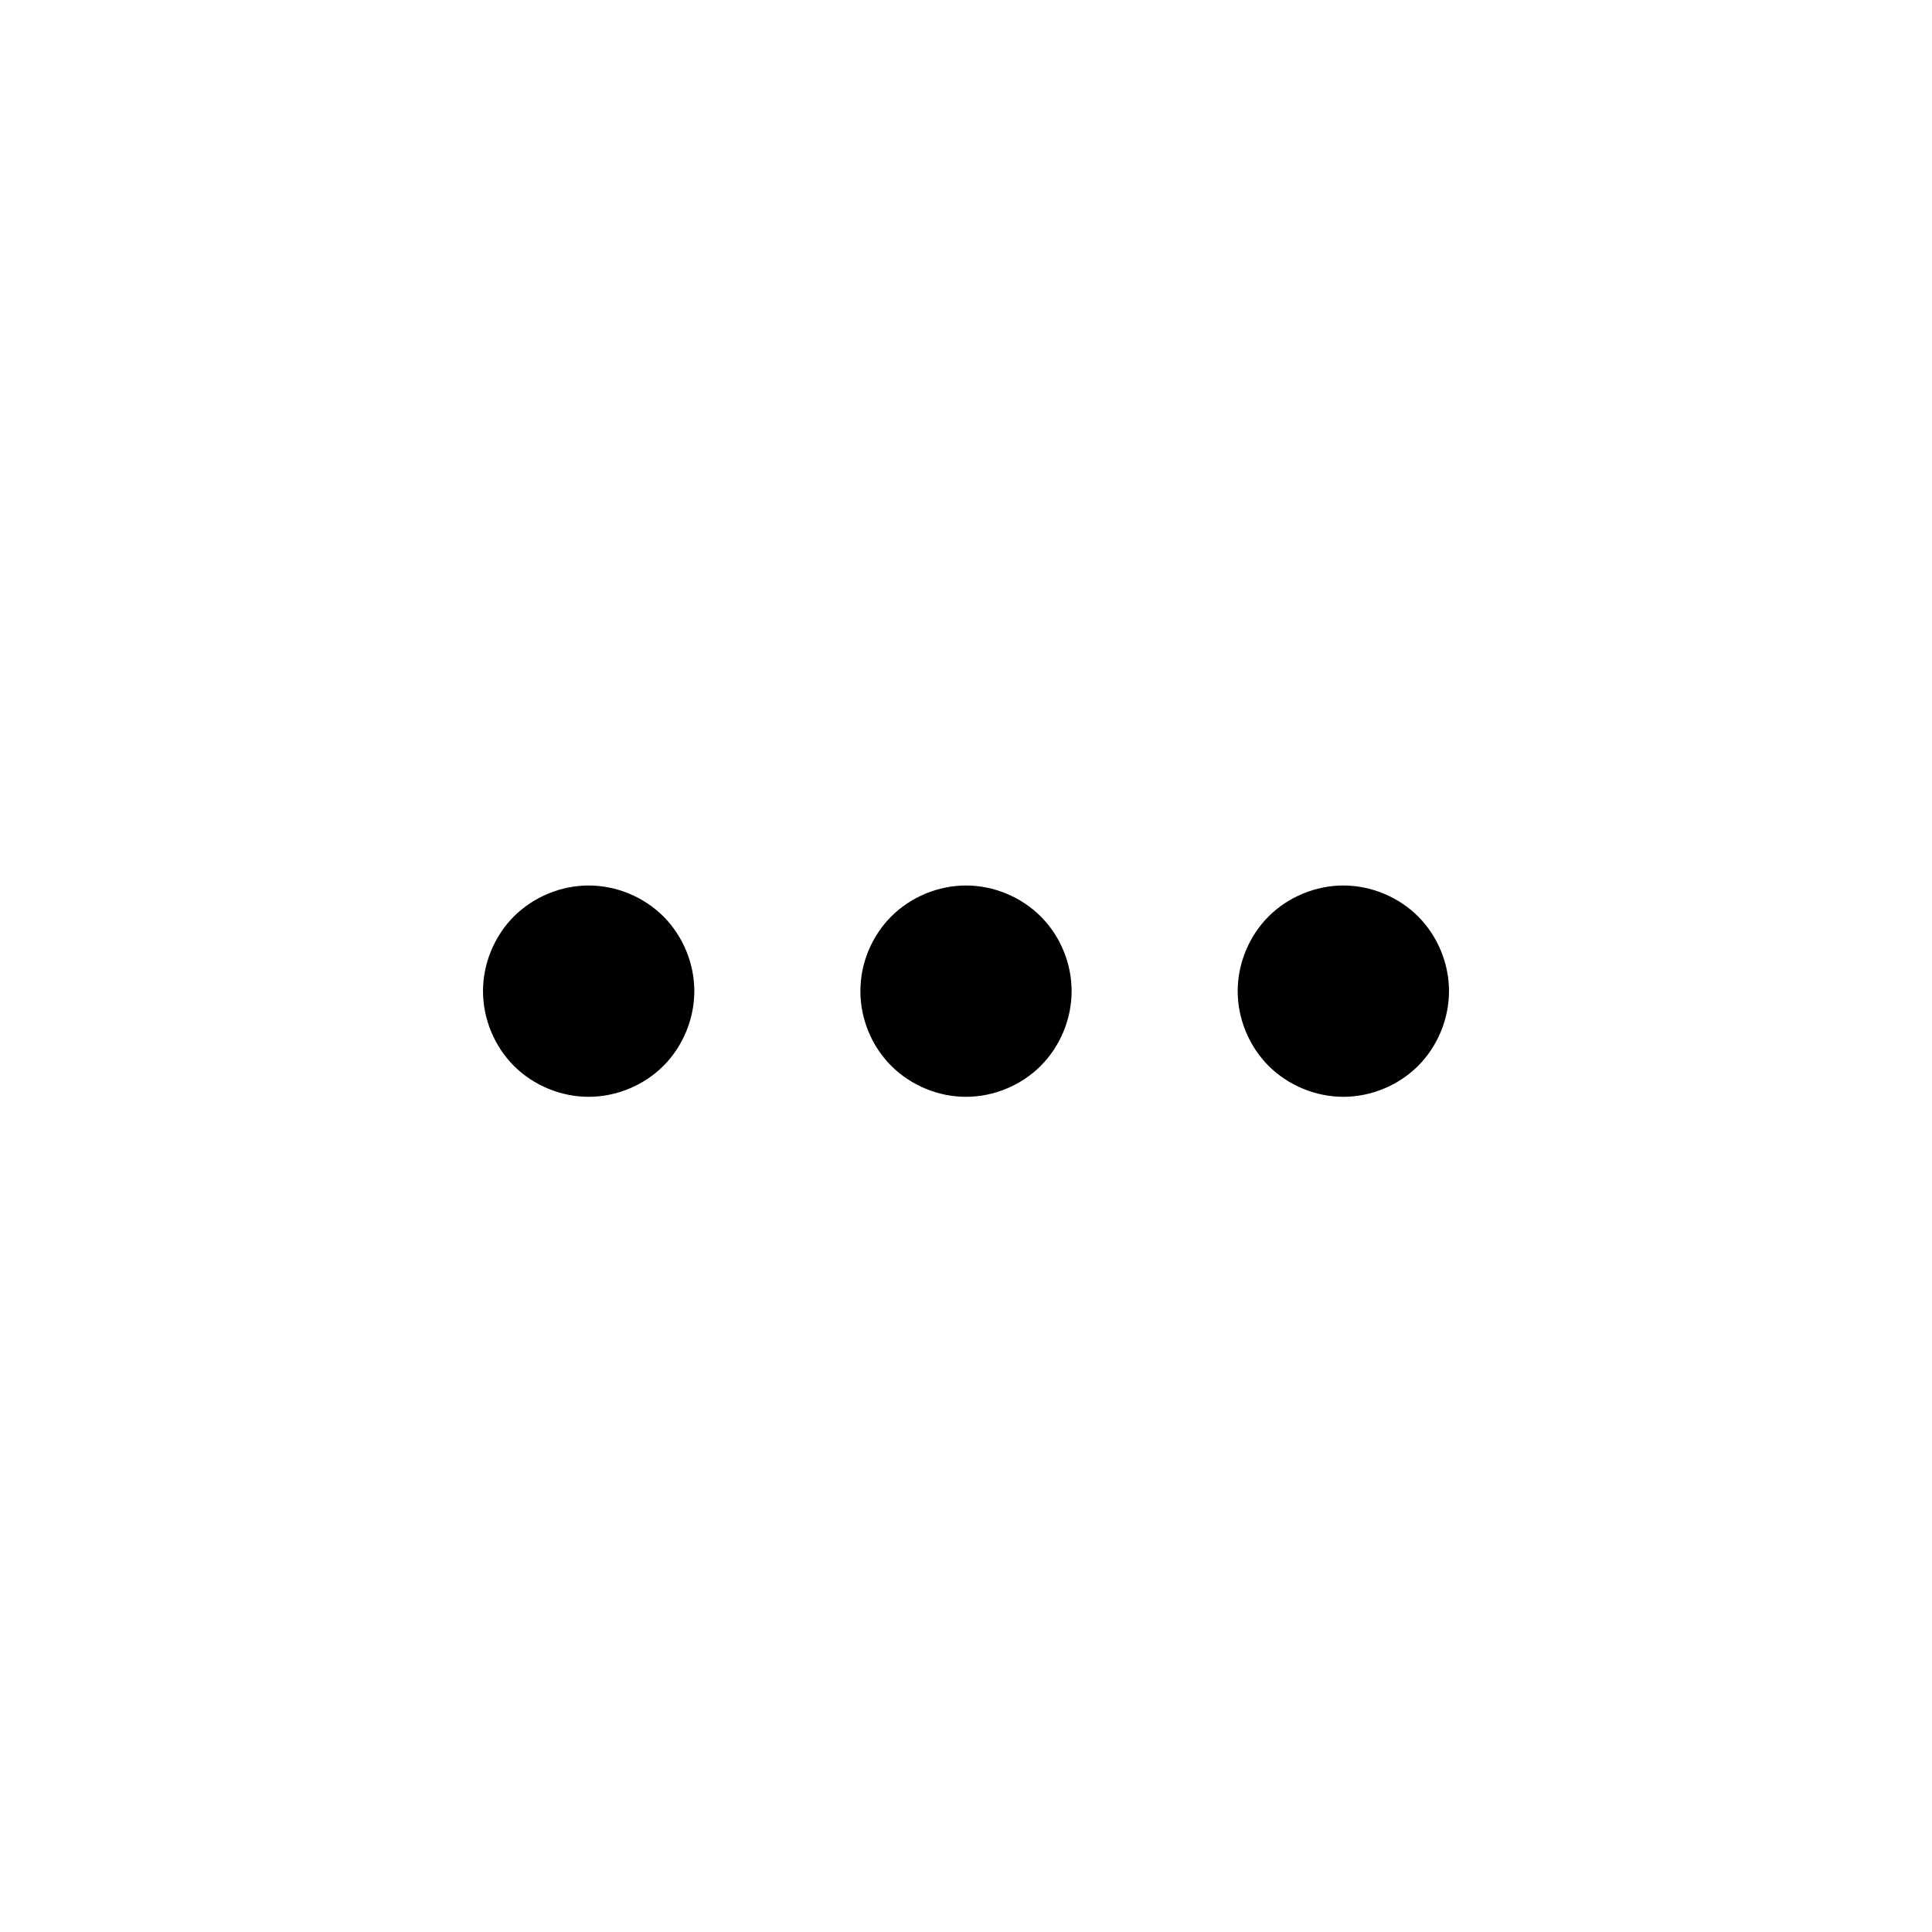 <svg width="24px" height="24px" viewBox="0 0 24 24" version="1.1" xmlns="http://www.w3.org/2000/svg" xmlns:xlink="http://www.w3.org/1999/xlink">
    <path d="M17.616,13.241 C17.859,12.997 18,12.658 18,12.312 C18,11.967 17.859,11.628 17.616,11.384 C17.372,11.141 17.032,11 16.688,11 C16.343,11 16.003,11.141 15.759,11.384 C15.516,11.628 15.375,11.967 15.375,12.312 C15.375,12.658 15.516,12.997 15.759,13.241 C16.003,13.484 16.343,13.625 16.688,13.625 C17.032,13.625 17.372,13.484 17.616,13.241 M12.928,13.241 C13.172,12.995 13.312,12.658 13.312,12.312 C13.312,11.967 13.172,11.628 12.928,11.384 C12.684,11.141 12.345,11 12,11 C11.655,11 11.316,11.141 11.072,11.384 C10.828,11.628 10.688,11.967 10.688,12.312 C10.688,12.658 10.828,12.997 11.072,13.241 C11.316,13.484 11.655,13.625 12,13.625 C12.345,13.625 12.684,13.484 12.928,13.241 M7.312,13.625 C6.968,13.625 6.628,13.484 6.384,13.241 C6.141,12.997 6,12.658 6,12.312 C6,11.967 6.141,11.628 6.384,11.384 C6.628,11.141 6.968,11 7.312,11 C7.657,11 7.997,11.141 8.241,11.384 C8.484,11.628 8.625,11.967 8.625,12.312 C8.625,12.658 8.484,12.997 8.241,13.241 C7.997,13.484 7.657,13.625 7.312,13.625" id="dots-3"></path>
</svg>